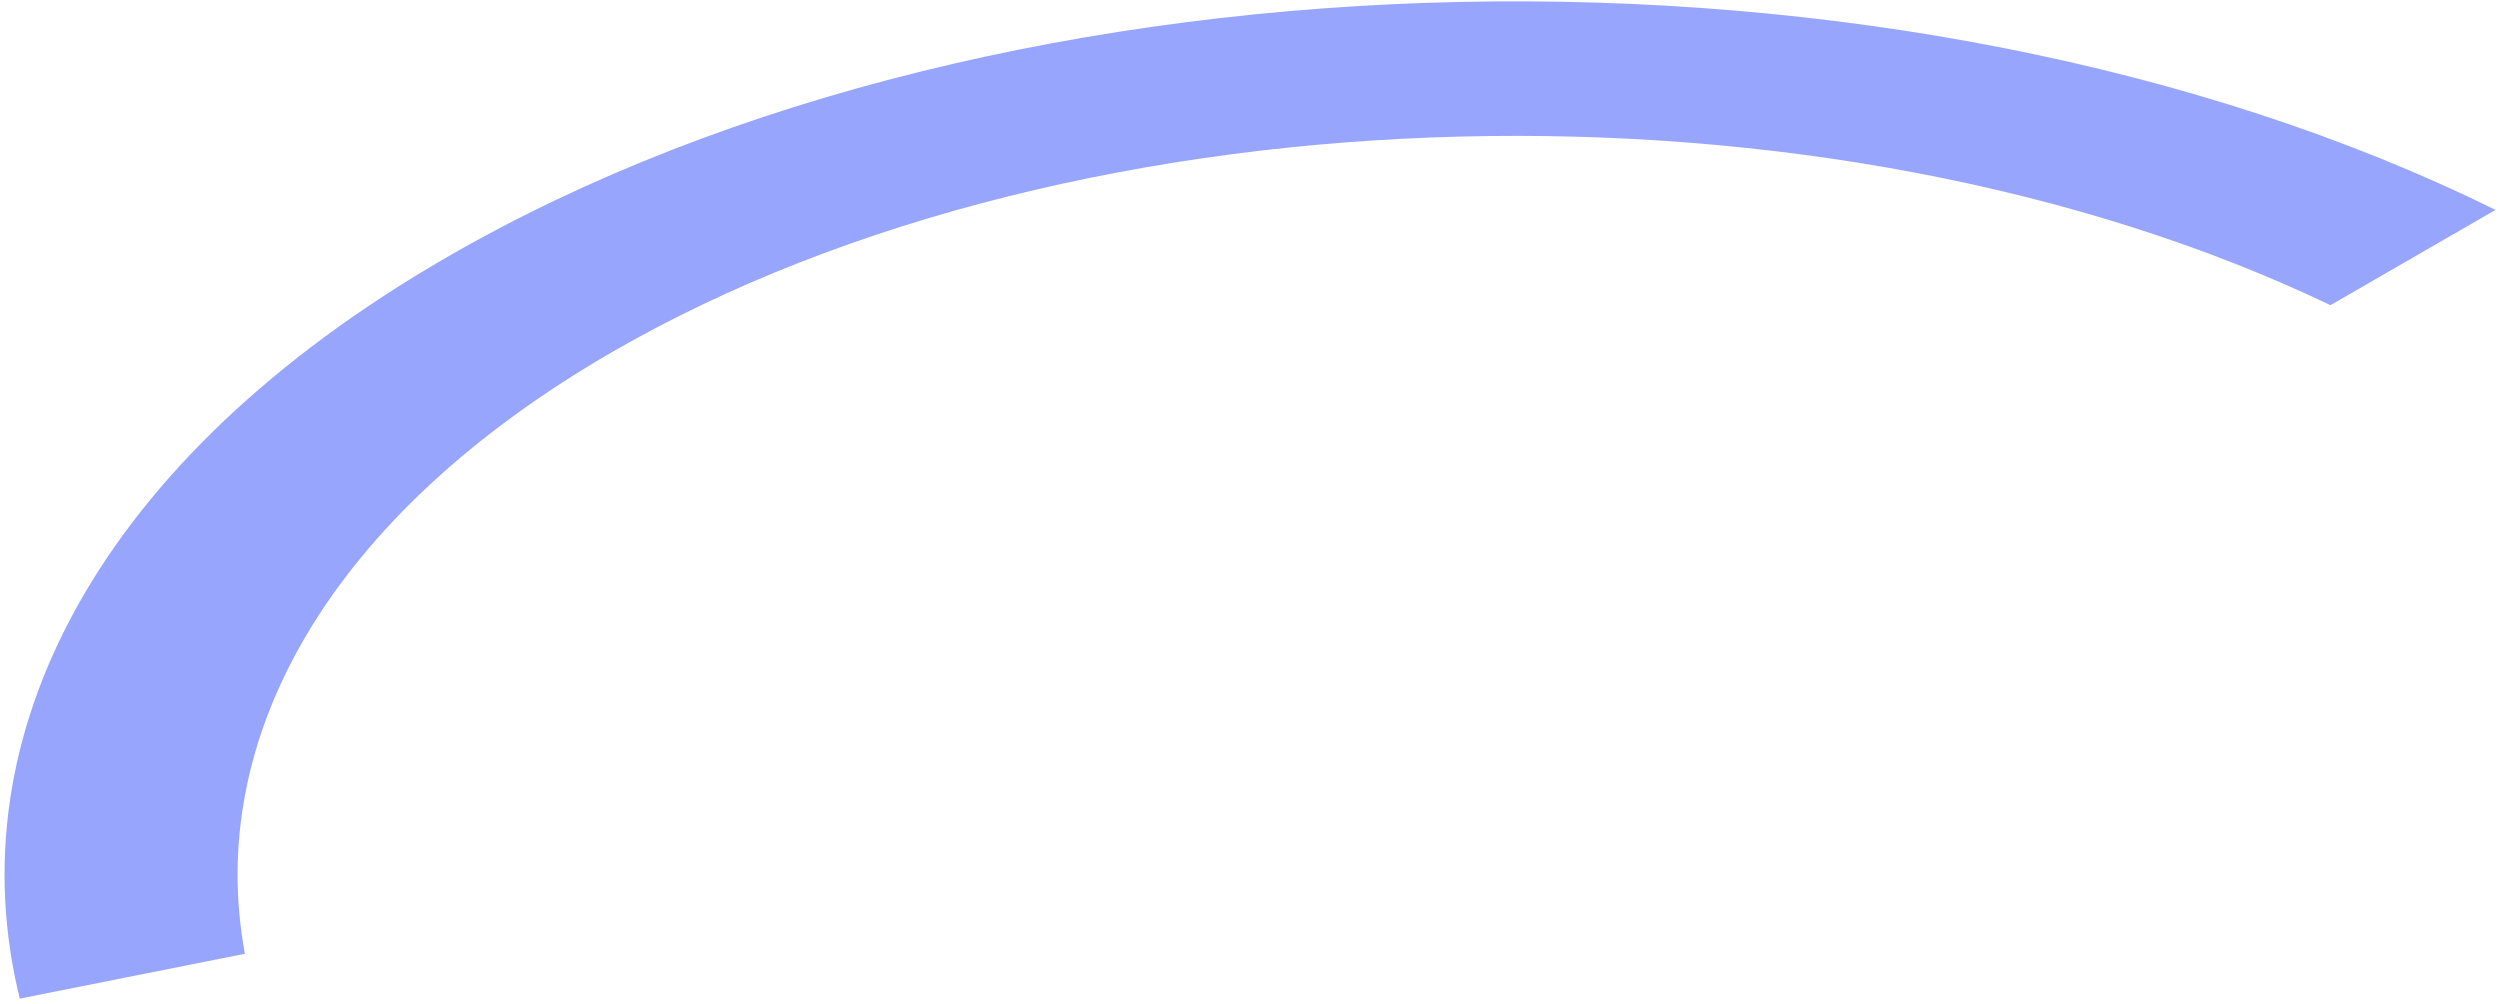<svg width="234" height="94" viewBox="0 0 234 94" fill="none" xmlns="http://www.w3.org/2000/svg">
<path d="M1.852 93.47L22.924 89.273C19.197 69.193 30.688 48.351 57.273 32.964C101.311 7.522 171.112 6.061 218.132 28.566L233.583 19.645C178.006 -7.771 94.401 -6.311 41.853 24.059C9.103 42.974 -4.22 68.867 1.852 93.47Z" fill="#97A6FC"/>
</svg>
